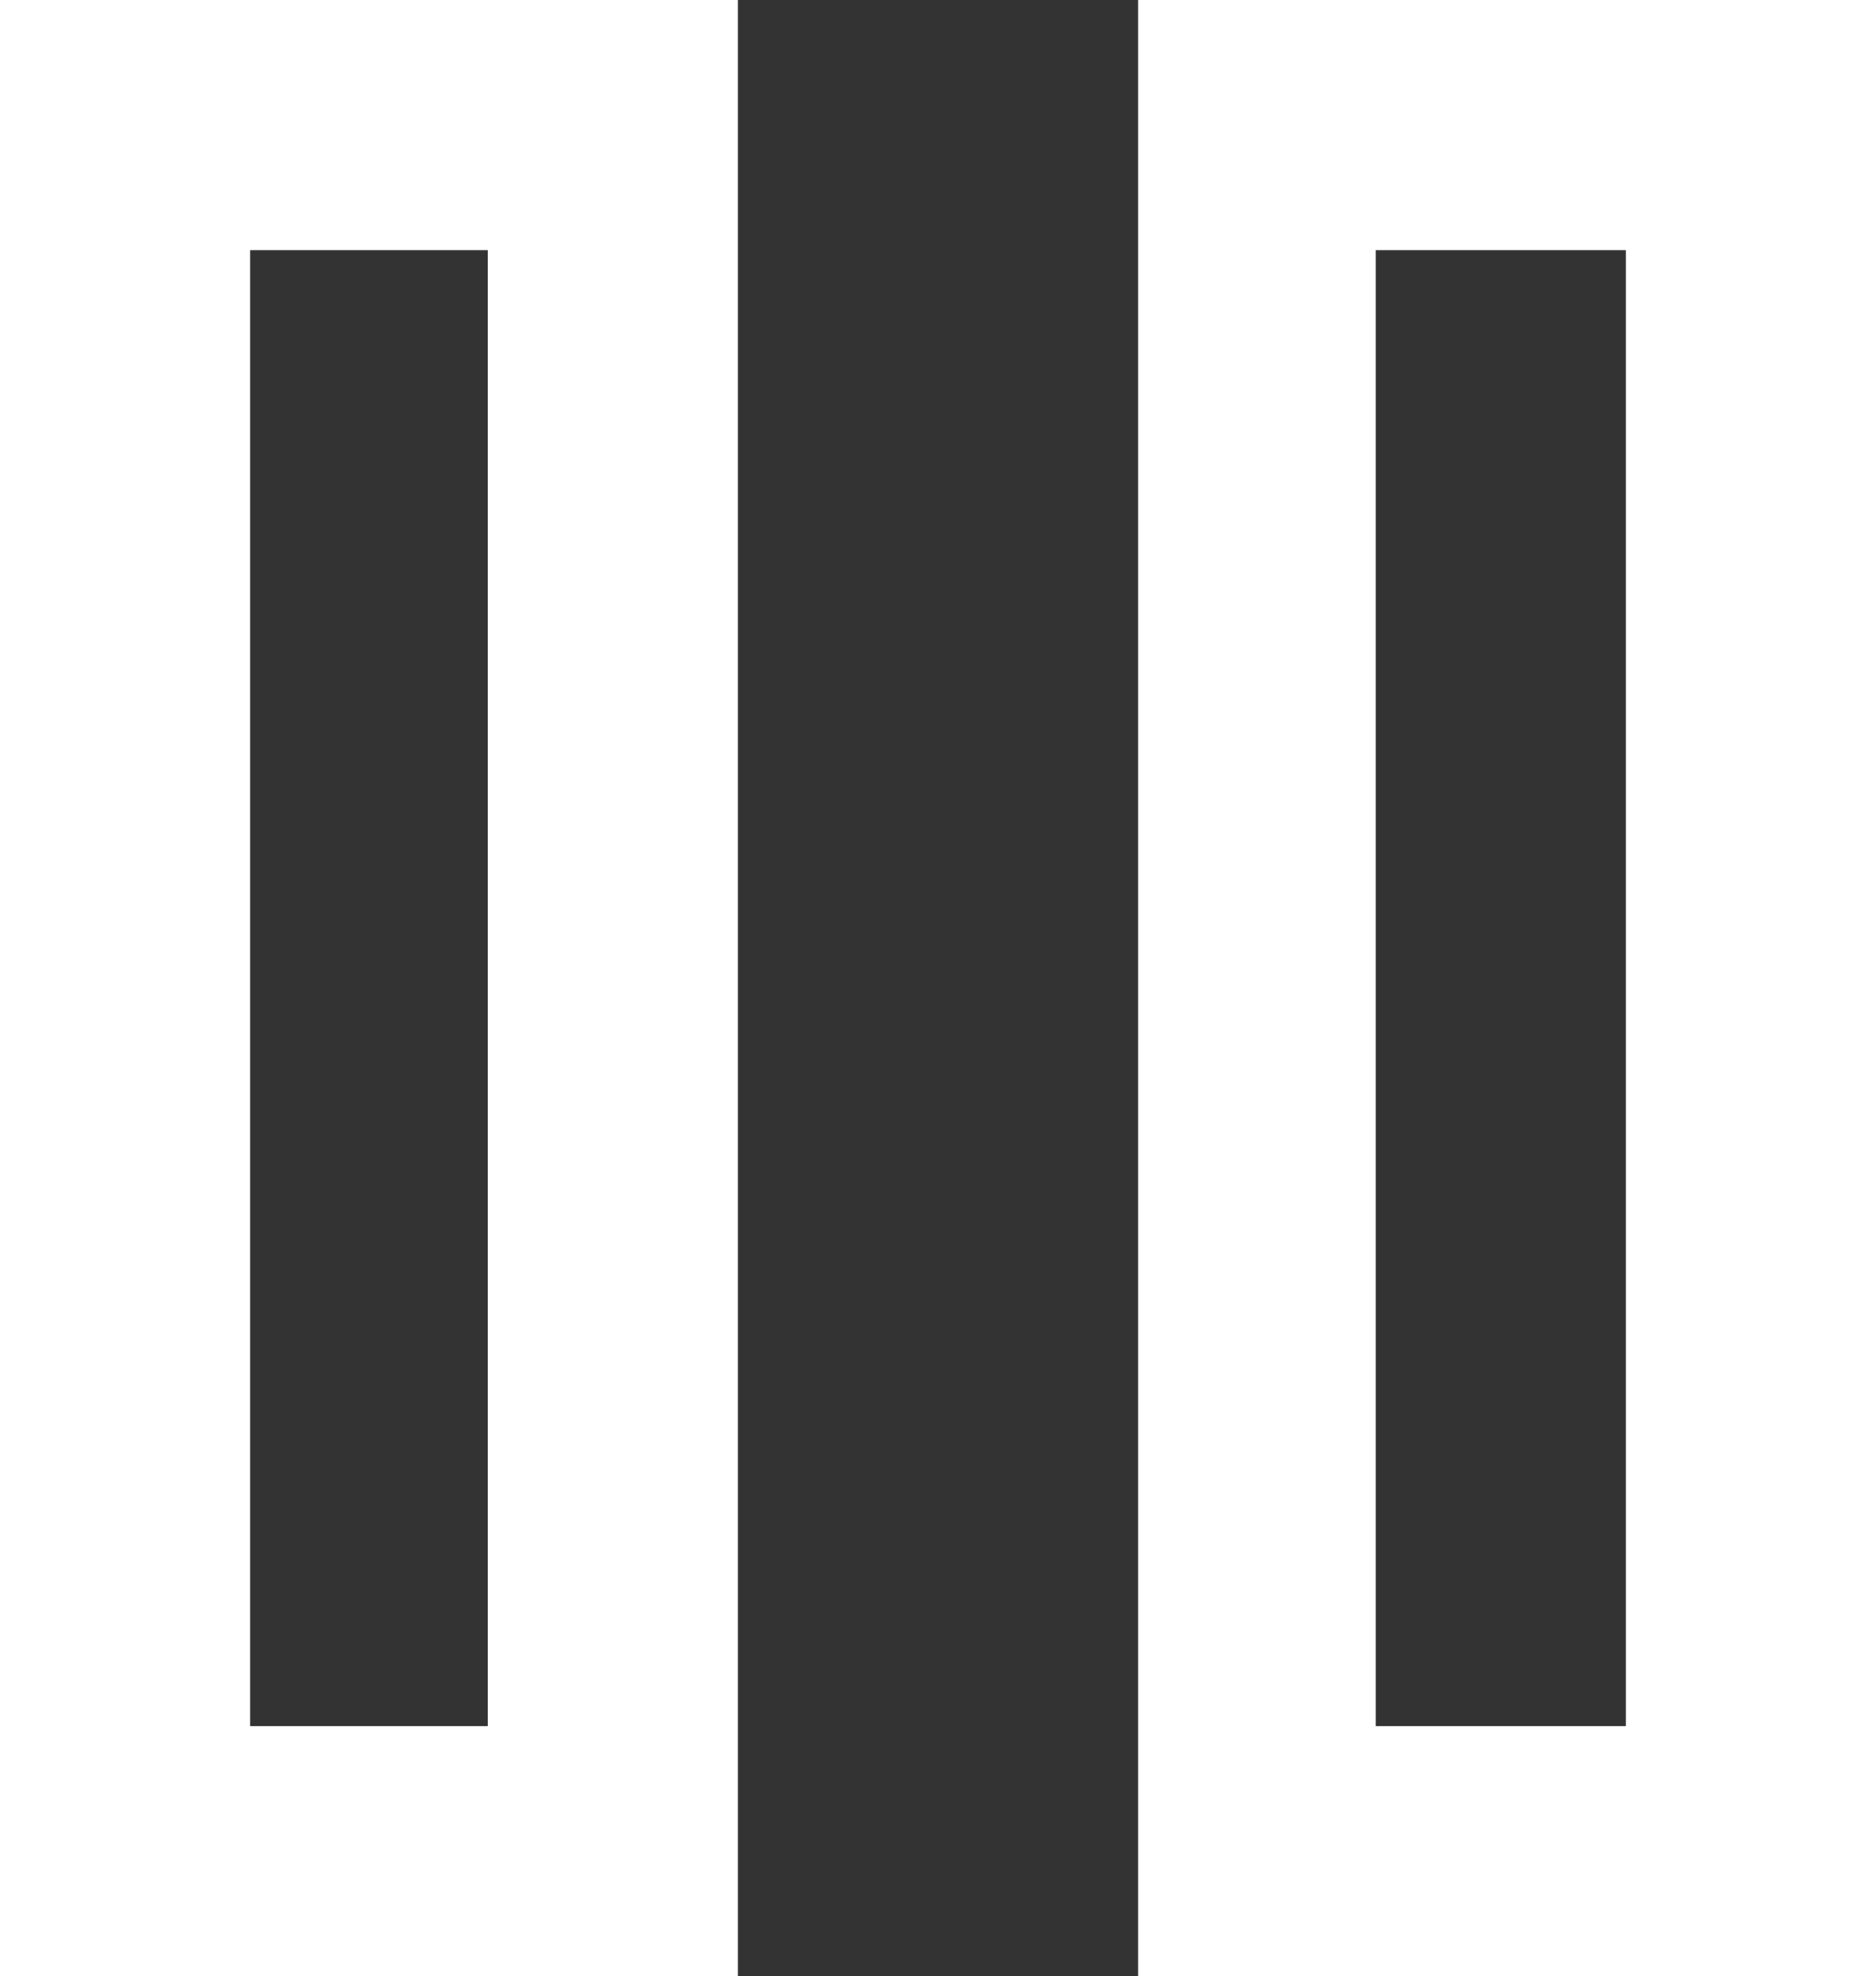 <?xml version="1.0" encoding="utf-8"?>
<!-- Generator: Adobe Illustrator 18.1.0, SVG Export Plug-In . SVG Version: 6.00 Build 0)  -->
<svg version="1.1" id="Layer_1" xmlns="http://www.w3.org/2000/svg" xmlns:xlink="http://www.w3.org/1999/xlink" x="0px" y="0px"
	 viewBox="0 0 15 15.8" enable-background="new 0 0 15 15.8" xml:space="preserve">
<rect x="0" y="0" width="15" height="15.8" fill="#333333" stroke="none"/>
<g>
	<path fill="#FFFFFF" d="M0,15.8V0h5.9v15.8H0z M3.9,13.8V2H2v11.8H3.9z M9.1,15.8V0H15v15.8H9.1z M13,13.8V2h-2v11.8H13z"/>
</g>
</svg>

